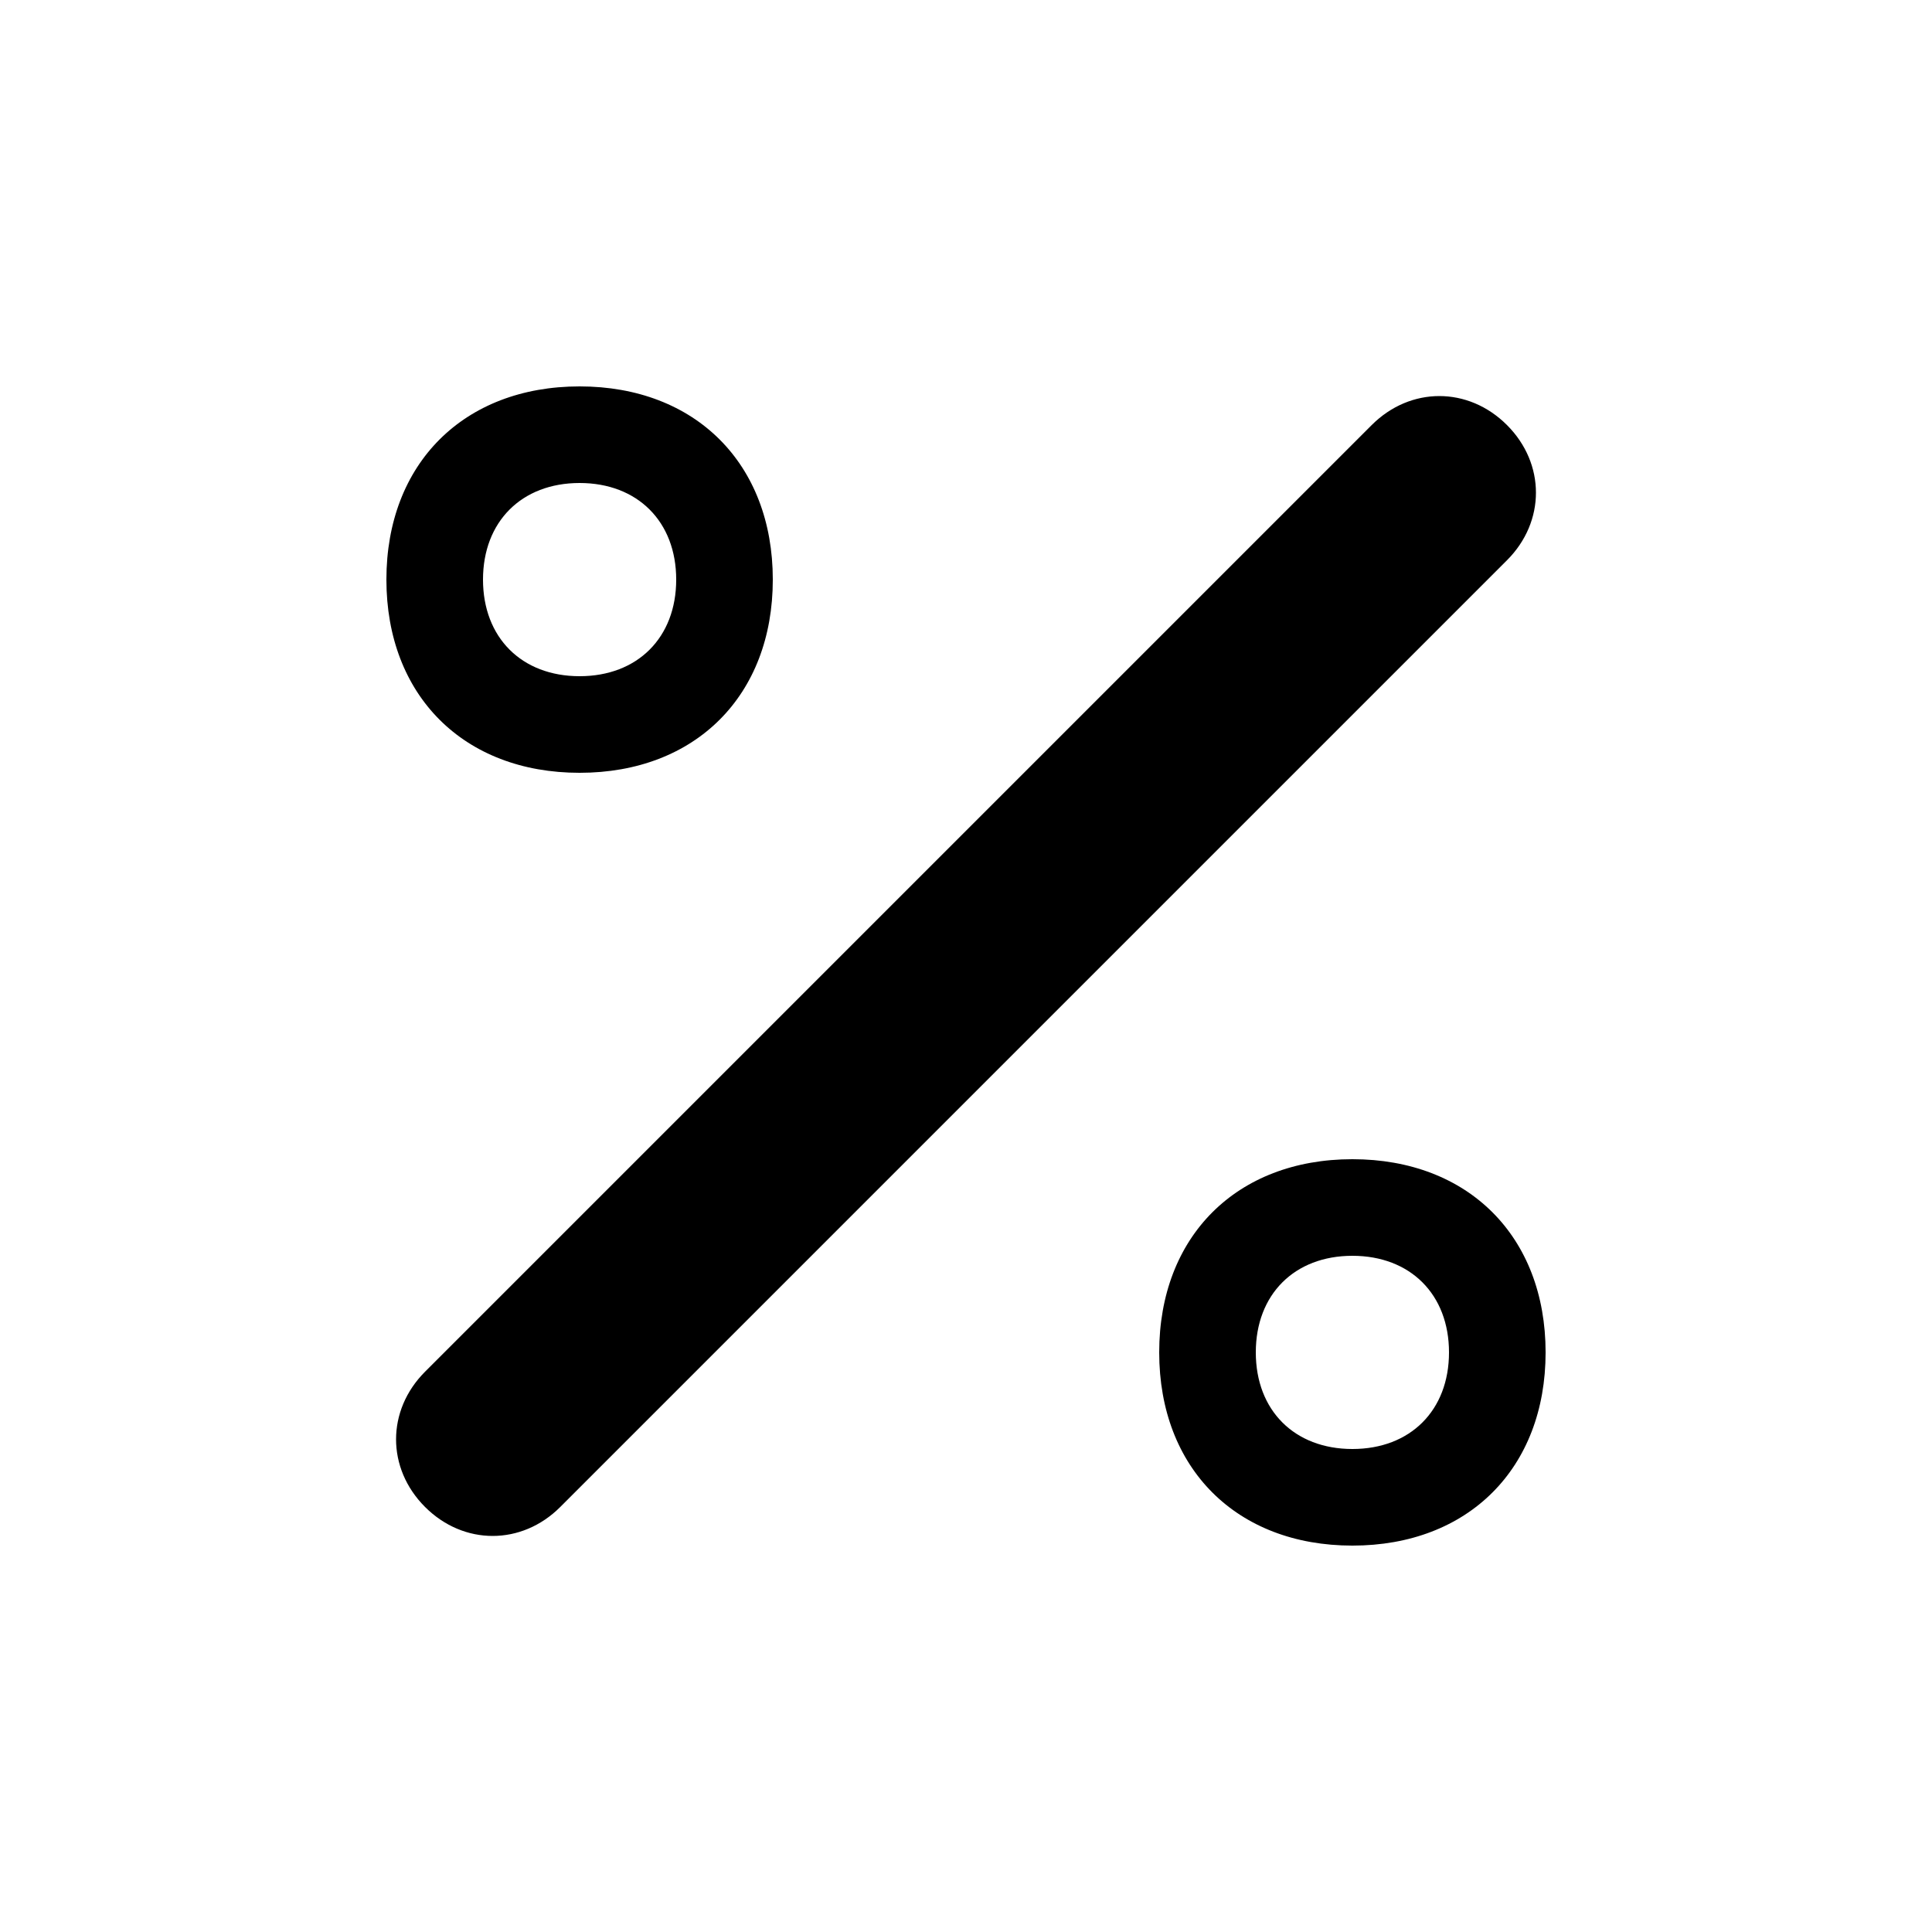 <svg version="1.1" xmlns="http://www.w3.org/2000/svg" viewBox="0 0 100 100"><path stroke="#000000" stroke-width="0" stroke-linejoin="round" stroke-linecap="round" fill="#000000" d="M 78 22 C 80 24 80 27 78 29 C 67 40 40 67 29 78 C 27 80 24 80 22 78 C 20 76 20 73 22 71 C 33 60 60 33 71 22 C 73 20 76 20 78 22 Z M 30 20 C 36 20 40 24 40 30 C 40 36 36 40 30 40 C 24 40 20 36 20 30 C 20 24 24 20 30 20 Z M 70 60 C 76 60 80 64 80 70 C 80 76 76 80 70 80 C 64 80 60 76 60 70 C 60 64 64 60 70 60 Z M 30 25 C 27 25 25 27 25 30 C 25 33 27 35 30 35 C 33 35 35 33 35 30 C 35 27 33 25 30 25 Z M 70 65 C 67 65 65 67 65 70 C 65 73 67 75 70 75 C 73 75 75 73 75 70 C 75 67 73 65 70 65 Z"></path></svg>